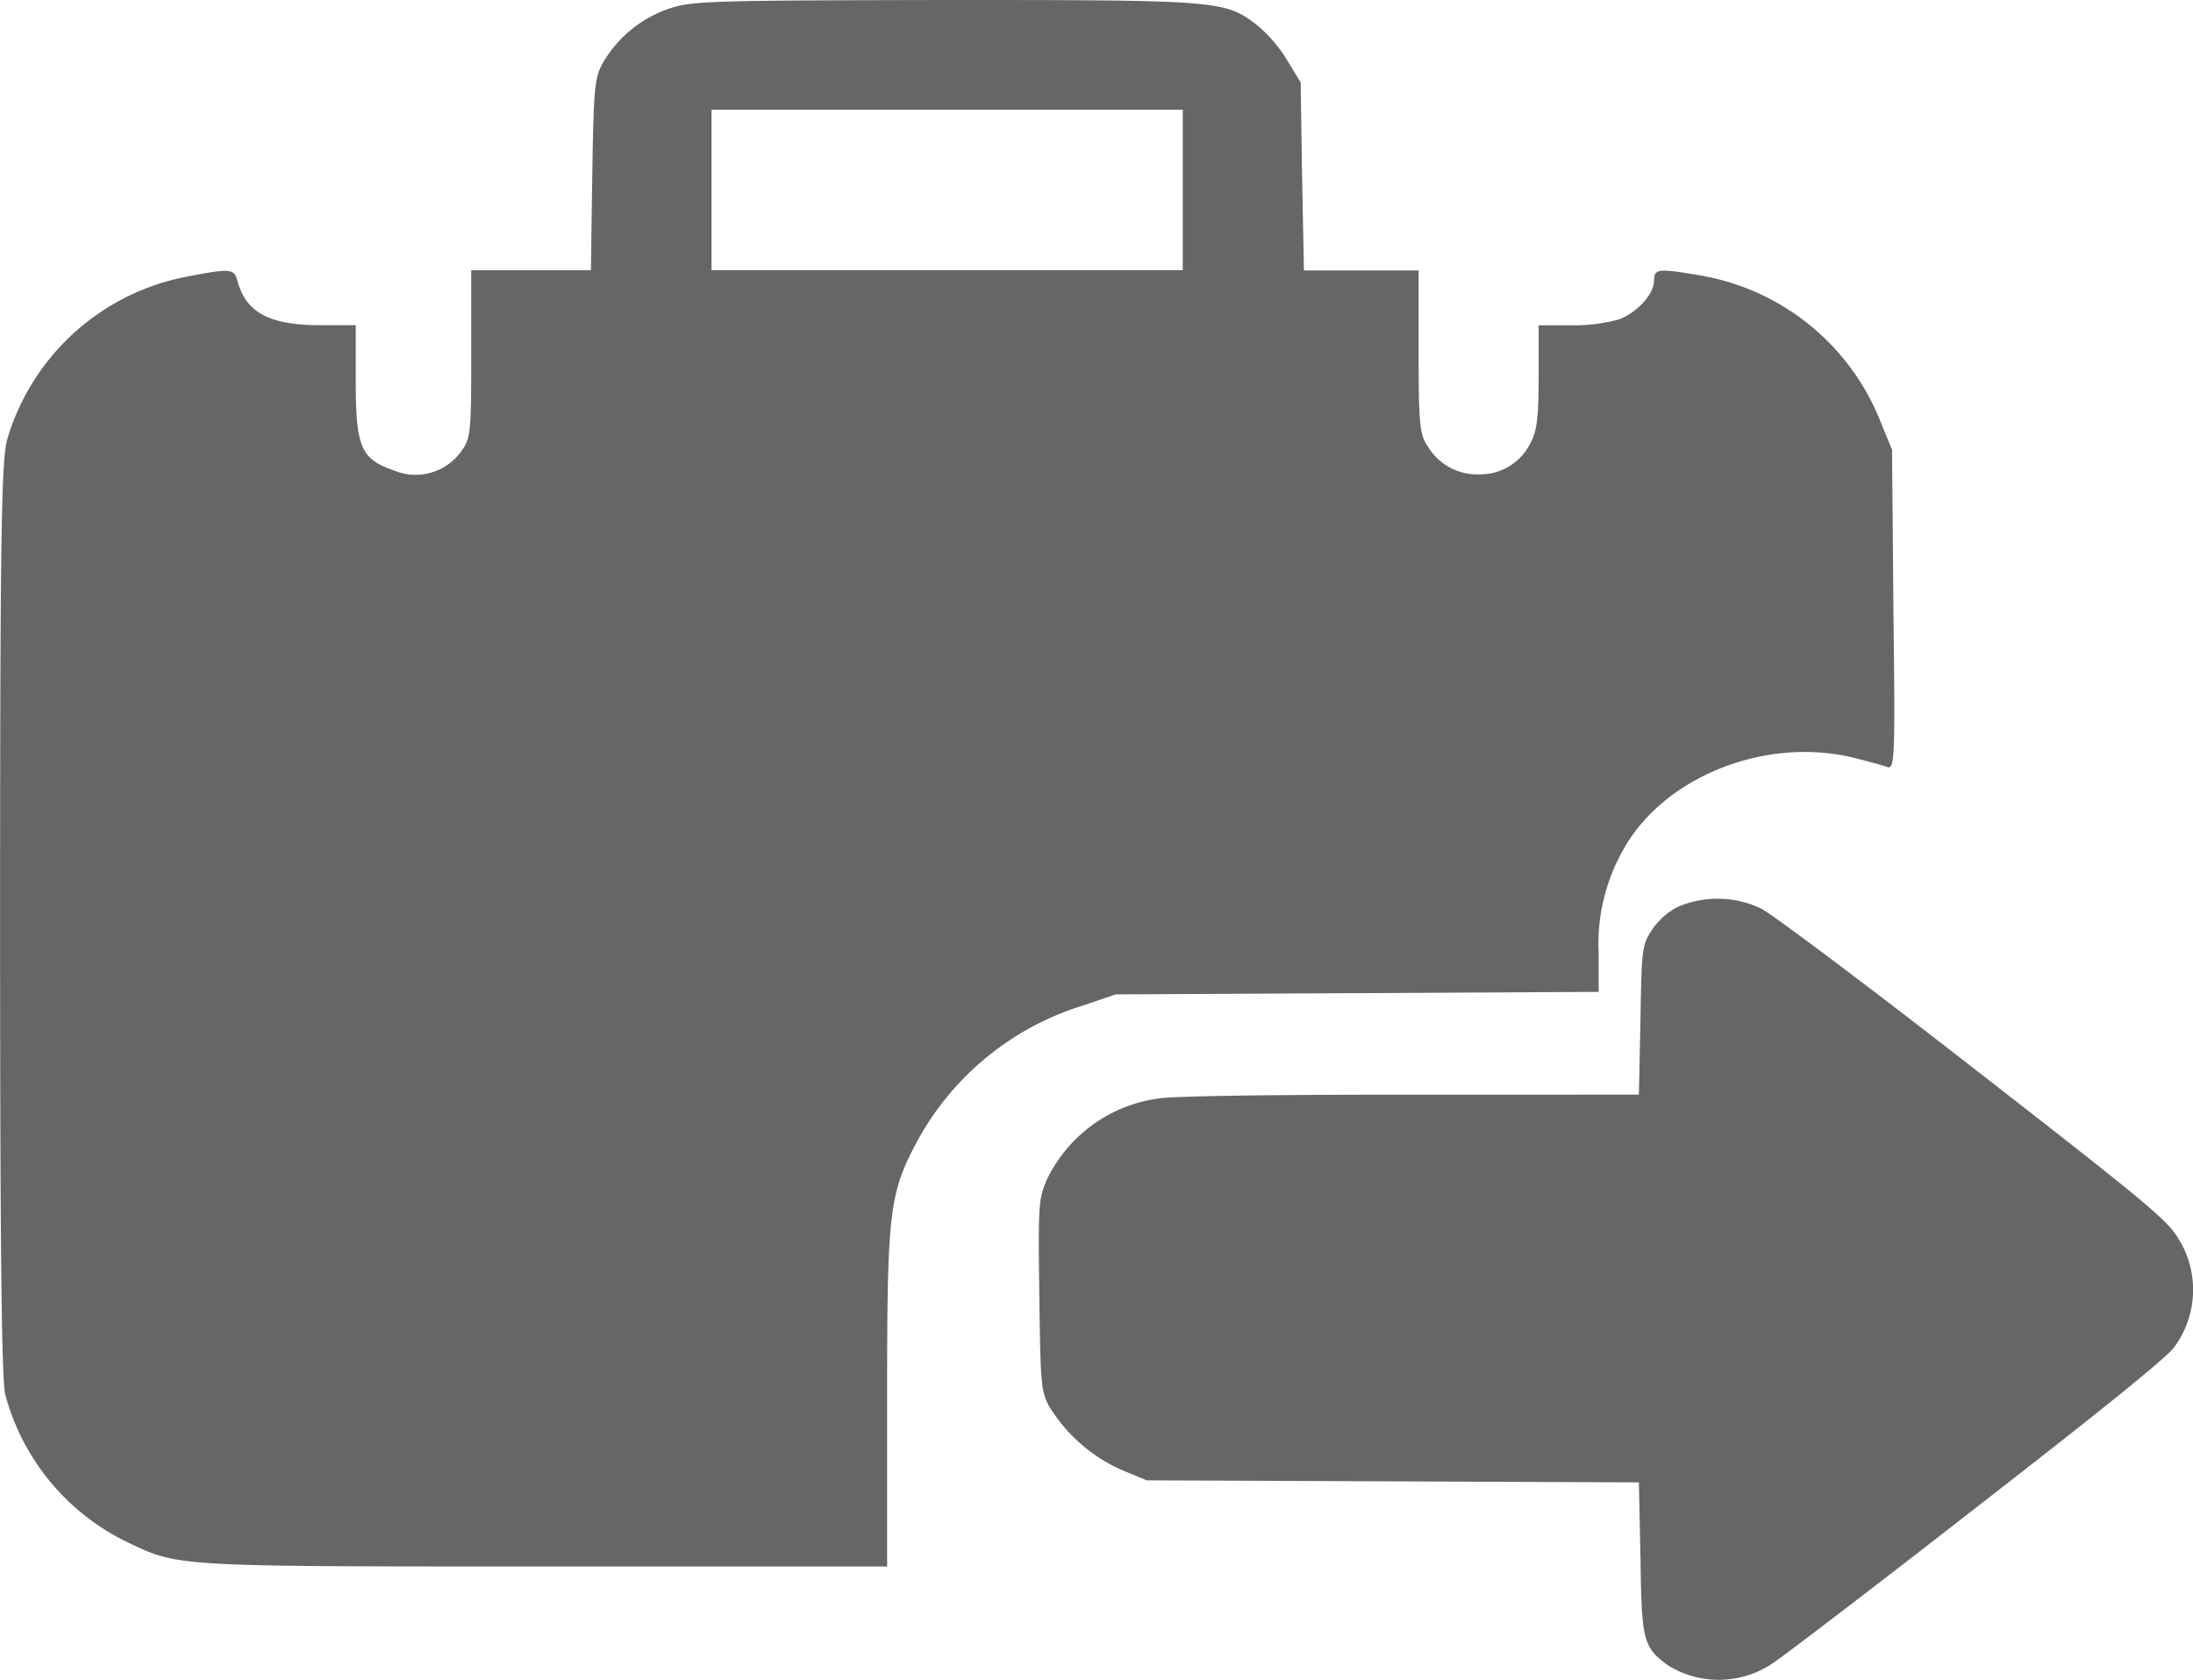 <svg xmlns="http://www.w3.org/2000/svg" width="106.404" height="81.498" viewBox="0 0 106.404 81.498"><g transform="translate(-16.587 417.2)"><g transform="translate(10.02 88.55)"><path d="M42.569-420.06a5.925,5.925,0,0,0-3.25,2.581c-.448.757-.493,1.167-.561,5.469l-.067,4.671H32.884v4.076c0,3.892-.022,4.076-.515,4.752a2.726,2.726,0,0,1-3.25.88c-1.591-.553-1.838-1.126-1.838-4.342v-2.7h-1.7c-2.466,0-3.61-.594-4.035-2.13-.157-.614-.336-.635-2.353-.246a11.291,11.291,0,0,0-8.833,7.947c-.269,1.106-.336,4.609-.336,23.248,0,15.158.067,22.285.247,23.044a11.149,11.149,0,0,0,5.784,7.108c2.645,1.27,2.108,1.25,20.378,1.25H53.063v-8.153c0-9.217.09-9.955,1.547-12.638a13.776,13.776,0,0,1,7.914-6.411l1.637-.553,11.725-.061,11.7-.061v-1.885a9.241,9.241,0,0,1,1.211-5.039c1.951-3.5,6.86-5.469,11.119-4.445.672.164,1.412.369,1.637.45.4.143.426-.164.336-7.62l-.067-7.763-.605-1.475a11.479,11.479,0,0,0-8.811-7c-1.927-.327-2.13-.307-2.13.266,0,.656-.807,1.536-1.7,1.885a8.359,8.359,0,0,1-2.331.287H84.675v2.5c0,1.987-.09,2.663-.4,3.216a2.714,2.714,0,0,1-2.488,1.516,2.792,2.792,0,0,1-2.488-1.352c-.4-.594-.448-1.045-.448-4.609v-3.934H73.287l-.09-4.568-.067-4.548-.672-1.106A6.824,6.824,0,0,0,71-419.241c-1.547-1.187-1.838-1.209-15.11-1.209C44.721-420.429,43.667-420.407,42.569-420.06Zm24.839,8.828v3.892H44.542v-7.784H67.408Z" transform="translate(-3.453 -85.3)" fill="rgba(0,0,0,0.6)"/><path d="M458.515-29.674a3.437,3.437,0,0,0-1.24,1.135c-.458.728-.477.881-.534,4.352l-.077,3.606H445.589c-7.016,0-11.5.068-12.239.187a7.063,7.063,0,0,0-5.433,3.979c-.381.931-.4,1.2-.344,5.554.057,4.3.077,4.639.477,5.4a7.873,7.873,0,0,0,3.546,3.1l1.182.491,11.953.05,11.934.05.077,3.674c.057,4.03.134,4.3,1.3,5.181a4.664,4.664,0,0,0,5.071-.051c.439-.271,4.881-3.658,9.875-7.552,6-4.656,9.285-7.3,9.646-7.806a4.685,4.685,0,0,0,.191-5.3c-.553-.9-1.544-1.727-9.933-8.246-5.129-4-9.76-7.467-10.294-7.738A4.913,4.913,0,0,0,458.515-29.674Z" transform="translate(-370.579 -432.062)" fill="rgba(0,0,0,0.6)"/></g></g></svg>
